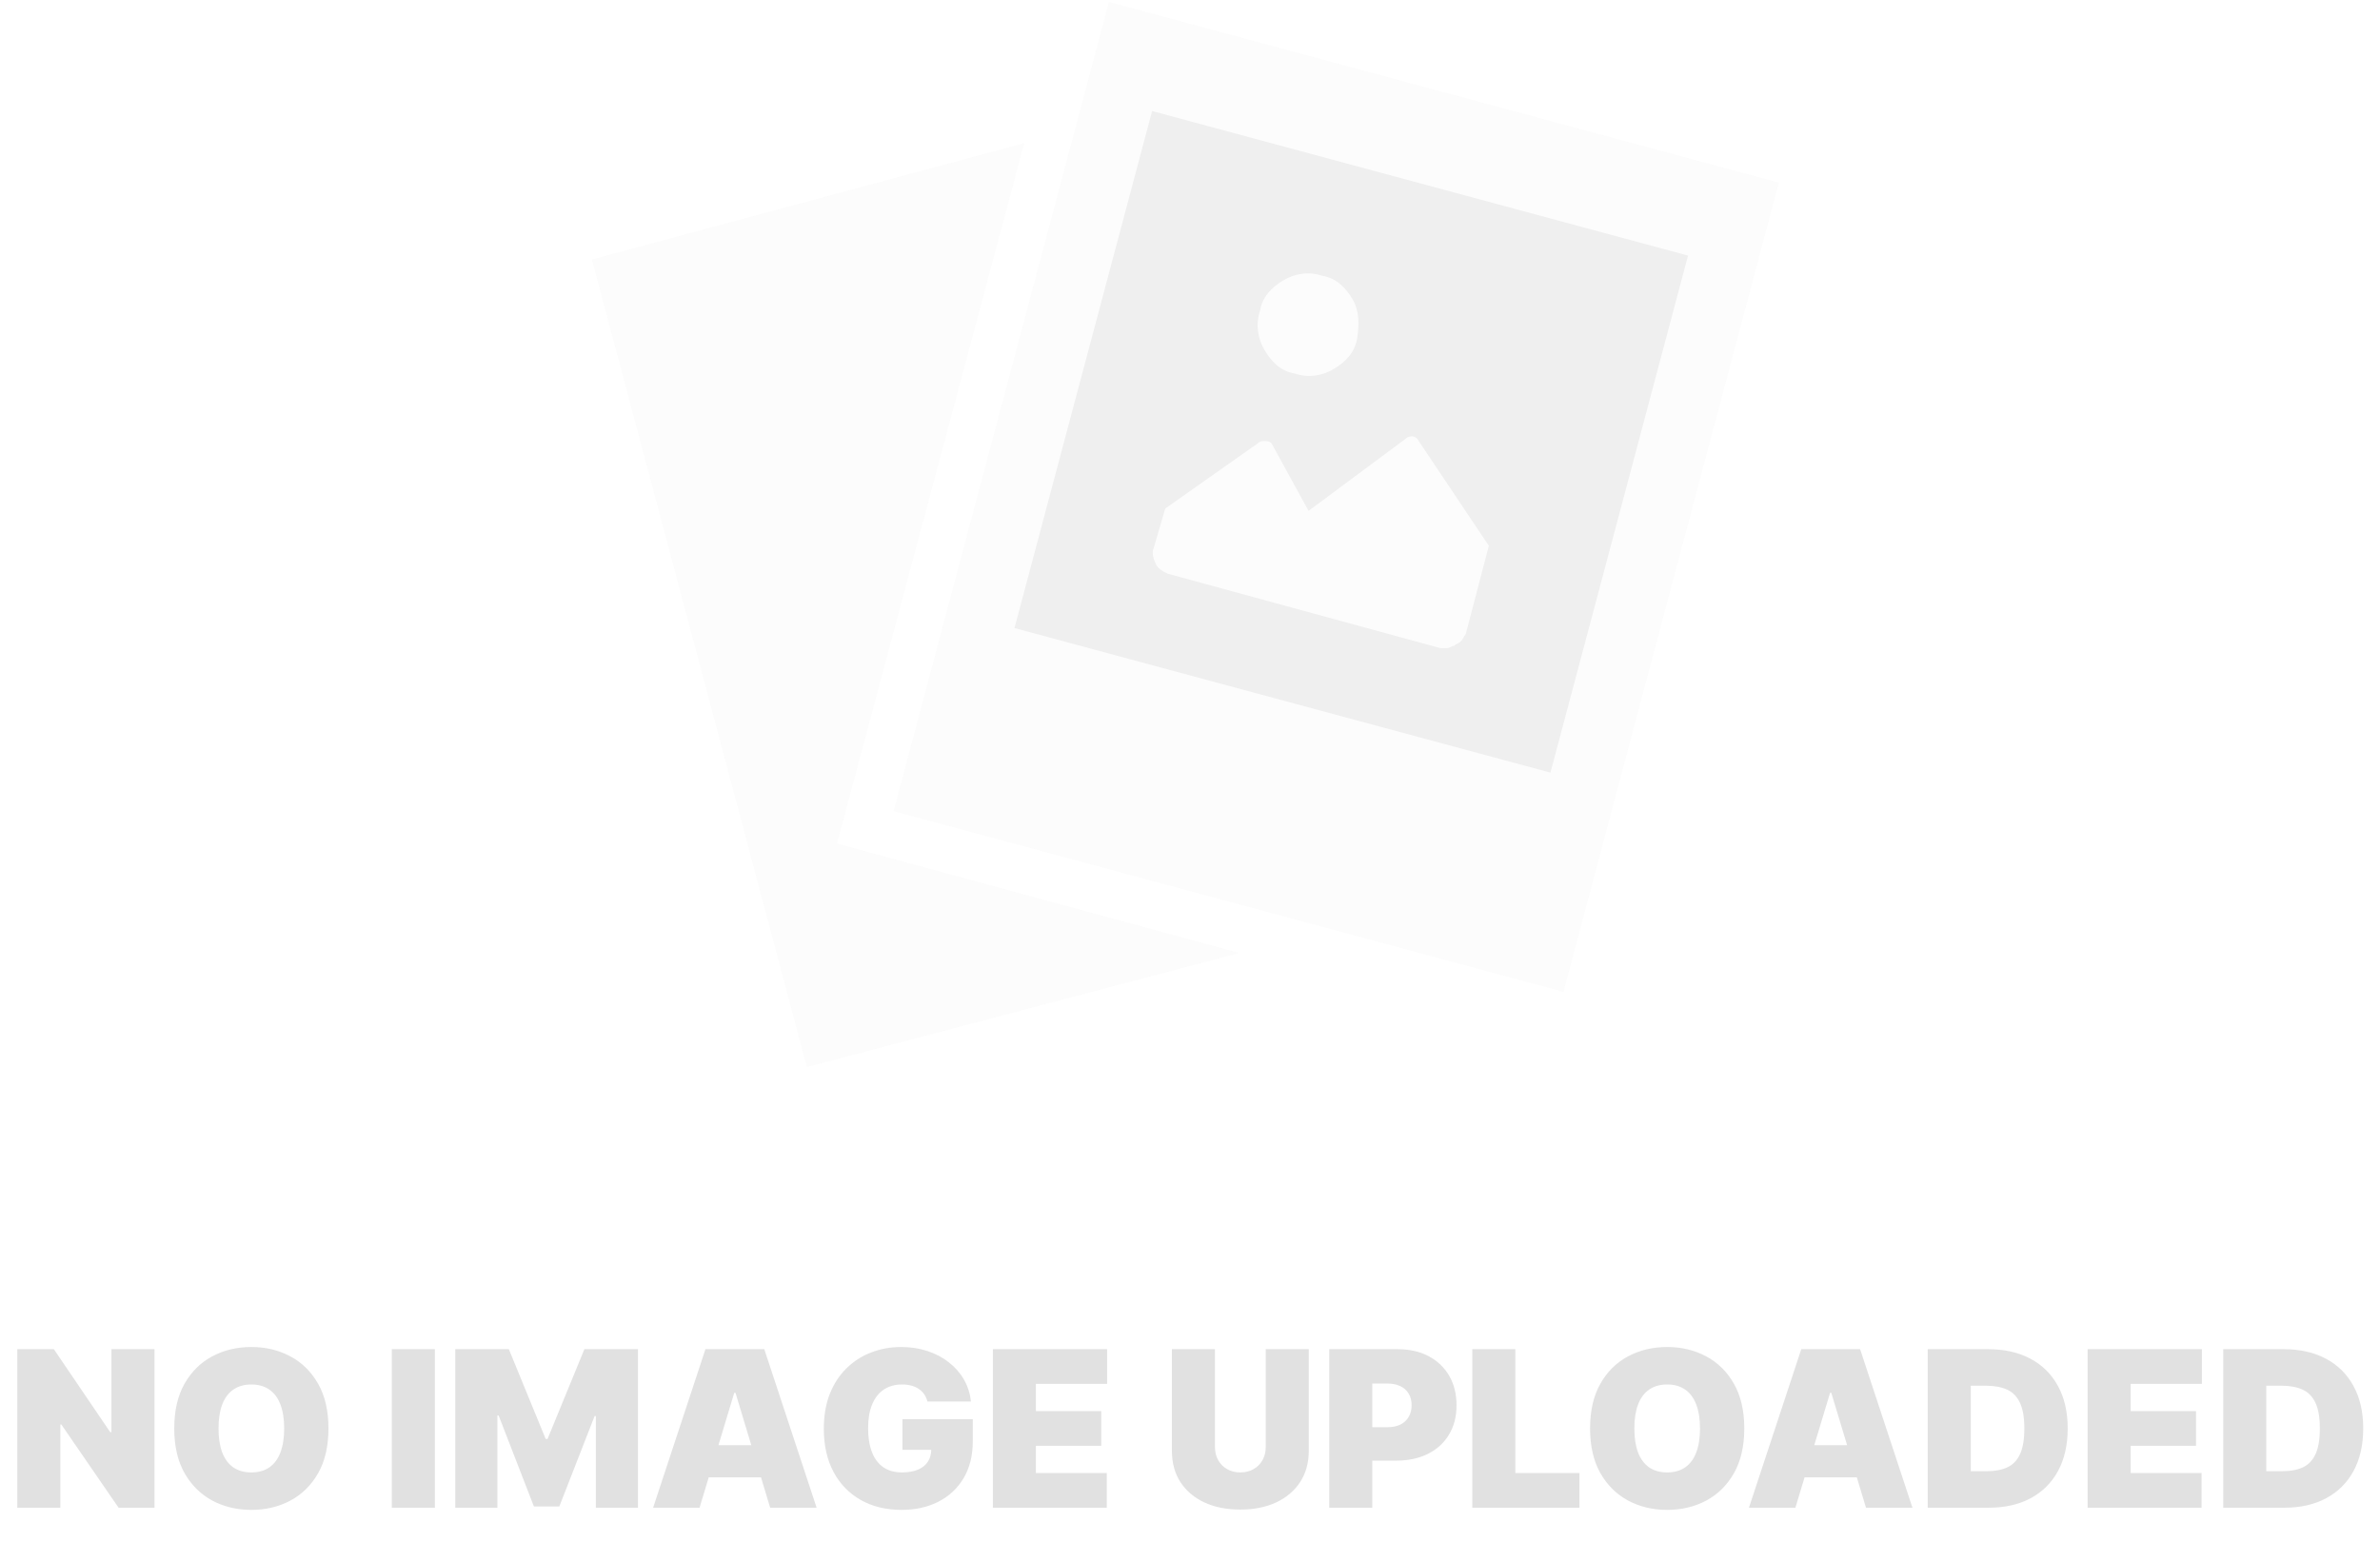 <svg width="131" height="86" viewBox="0 0 131 86" fill="none" xmlns="http://www.w3.org/2000/svg">
<g opacity="0.1">
<path d="M56.374 7.881L32.58 14.286L44.414 58.739L68.208 52.462L46.068 46.441L56.374 7.881Z" fill="#DEDEDE"/>
<path d="M61.041 0.108L49.186 44.654L86.057 54.601L97.912 10.055L61.041 0.108Z" fill="#DEDEDE"/>
<path d="M63.415 6.114L55.841 34.574L85.338 42.531L92.912 14.071L63.415 6.114Z" fill="#575757"/>
<path d="M74.697 18.642C74.57 19.411 74.061 19.923 73.425 20.307C72.789 20.692 72.025 20.82 71.262 20.564C70.498 20.436 69.99 19.923 69.608 19.283C69.226 18.642 69.099 17.873 69.353 17.105C69.481 16.336 69.99 15.824 70.626 15.439C71.262 15.055 72.025 14.927 72.789 15.183C73.552 15.311 74.061 15.824 74.443 16.464C74.825 17.105 74.825 17.873 74.697 18.642ZM78.006 24.151C77.879 24.023 77.751 24.023 77.751 24.023C77.624 24.023 77.497 24.023 77.37 24.151L72.025 28.122L69.99 24.407C69.862 24.279 69.735 24.279 69.608 24.279C69.481 24.279 69.353 24.279 69.226 24.407L64.136 27.994L63.5 30.172C63.373 30.428 63.5 30.812 63.627 31.069C63.755 31.325 64.009 31.453 64.264 31.581L79.278 35.68C79.405 35.68 79.533 35.68 79.66 35.68C79.787 35.68 79.914 35.552 80.042 35.552C80.169 35.424 80.296 35.424 80.423 35.296C80.551 35.168 80.551 35.04 80.678 34.912L81.95 30.044L78.006 24.151Z" fill="#DEDEDE"/>
</g>
<path opacity="0.3" d="M8.504 74.273V83H6.527L3.374 78.415H3.322V83H0.953V74.273H2.964L6.067 78.841H6.135V74.273H8.504ZM18.079 78.636C18.079 79.608 17.891 80.428 17.513 81.095C17.135 81.76 16.625 82.264 15.983 82.608C15.341 82.949 14.625 83.119 13.835 83.119C13.04 83.119 12.321 82.947 11.679 82.604C11.04 82.257 10.531 81.751 10.153 81.087C9.778 80.419 9.591 79.602 9.591 78.636C9.591 77.665 9.778 76.847 10.153 76.182C10.531 75.514 11.04 75.01 11.679 74.669C12.321 74.325 13.04 74.153 13.835 74.153C14.625 74.153 15.341 74.325 15.983 74.669C16.625 75.01 17.135 75.514 17.513 76.182C17.891 76.847 18.079 77.665 18.079 78.636ZM15.642 78.636C15.642 78.114 15.572 77.673 15.433 77.315C15.297 76.954 15.094 76.682 14.824 76.497C14.557 76.31 14.227 76.216 13.835 76.216C13.443 76.216 13.112 76.31 12.842 76.497C12.575 76.682 12.372 76.954 12.233 77.315C12.097 77.673 12.028 78.114 12.028 78.636C12.028 79.159 12.097 79.601 12.233 79.962C12.372 80.32 12.575 80.592 12.842 80.78C13.112 80.965 13.443 81.057 13.835 81.057C14.227 81.057 14.557 80.965 14.824 80.78C15.094 80.592 15.297 80.32 15.433 79.962C15.572 79.601 15.642 79.159 15.642 78.636ZM23.936 74.273V83H21.566V74.273H23.936ZM25.059 74.273H28.008L30.036 79.216H30.138L32.166 74.273H35.115V83H32.797V77.954H32.729L30.786 82.932H29.388L27.445 77.921H27.377V83H25.059V74.273ZM38.505 83H35.949L38.829 74.273H42.068L44.949 83H42.392L40.483 76.676H40.414L38.505 83ZM38.028 79.557H42.835V81.329H38.028V79.557ZM51.047 77.153C51.01 77.003 50.951 76.871 50.872 76.757C50.792 76.641 50.693 76.543 50.574 76.463C50.457 76.381 50.321 76.32 50.164 76.28C50.011 76.237 49.842 76.216 49.657 76.216C49.26 76.216 48.92 76.311 48.639 76.501C48.36 76.692 48.147 76.966 48 77.324C47.855 77.682 47.782 78.114 47.782 78.619C47.782 79.131 47.852 79.568 47.991 79.932C48.13 80.296 48.338 80.574 48.613 80.767C48.889 80.96 49.231 81.057 49.64 81.057C50.001 81.057 50.301 81.004 50.539 80.899C50.781 80.794 50.961 80.645 51.081 80.452C51.2 80.258 51.26 80.031 51.26 79.77L51.669 79.812H49.674V78.125H53.544V79.335C53.544 80.131 53.375 80.811 53.037 81.376C52.701 81.939 52.238 82.371 51.647 82.672C51.059 82.97 50.385 83.119 49.623 83.119C48.774 83.119 48.028 82.939 47.386 82.578C46.744 82.217 46.242 81.703 45.882 81.035C45.524 80.368 45.345 79.574 45.345 78.653C45.345 77.932 45.454 77.293 45.673 76.736C45.895 76.179 46.201 75.709 46.593 75.325C46.985 74.939 47.439 74.648 47.953 74.452C48.467 74.253 49.018 74.153 49.606 74.153C50.123 74.153 50.603 74.227 51.047 74.375C51.492 74.52 51.886 74.727 52.227 74.997C52.571 75.264 52.848 75.581 53.058 75.947C53.268 76.314 53.396 76.716 53.441 77.153H51.047ZM54.648 83V74.273H60.938V76.182H57.018V77.682H60.614V79.591H57.018V81.091H60.921V83H54.648ZM69.669 74.273H72.038V79.864C72.038 80.528 71.879 81.104 71.561 81.59C71.245 82.072 70.805 82.446 70.24 82.71C69.674 82.972 69.018 83.102 68.271 83.102C67.518 83.102 66.859 82.972 66.294 82.71C65.728 82.446 65.288 82.072 64.973 81.59C64.66 81.104 64.504 80.528 64.504 79.864V74.273H66.873V79.659C66.873 79.929 66.933 80.171 67.052 80.383C67.171 80.594 67.336 80.758 67.546 80.878C67.76 80.997 68.001 81.057 68.271 81.057C68.544 81.057 68.785 80.997 68.995 80.878C69.206 80.758 69.37 80.594 69.49 80.383C69.609 80.171 69.669 79.929 69.669 79.659V74.273ZM73.164 83V74.273H76.931C77.579 74.273 78.146 74.401 78.631 74.656C79.117 74.912 79.495 75.271 79.765 75.734C80.035 76.197 80.17 76.739 80.17 77.358C80.17 77.983 80.031 78.524 79.752 78.981C79.477 79.439 79.089 79.791 78.589 80.038C78.092 80.285 77.511 80.409 76.846 80.409H74.596V78.568H76.369C76.647 78.568 76.884 78.52 77.08 78.423C77.279 78.324 77.431 78.183 77.536 78.001C77.644 77.82 77.698 77.605 77.698 77.358C77.698 77.108 77.644 76.895 77.536 76.719C77.431 76.54 77.279 76.403 77.08 76.31C76.884 76.213 76.647 76.165 76.369 76.165H75.533V83H73.164ZM81.039 83V74.273H83.408V81.091H86.937V83H81.039ZM96.009 78.636C96.009 79.608 95.82 80.428 95.442 81.095C95.065 81.76 94.555 82.264 93.913 82.608C93.271 82.949 92.555 83.119 91.765 83.119C90.969 83.119 90.251 82.947 89.609 82.604C88.969 82.257 88.461 81.751 88.083 81.087C87.708 80.419 87.521 79.602 87.521 78.636C87.521 77.665 87.708 76.847 88.083 76.182C88.461 75.514 88.969 75.01 89.609 74.669C90.251 74.325 90.969 74.153 91.765 74.153C92.555 74.153 93.271 74.325 93.913 74.669C94.555 75.01 95.065 75.514 95.442 76.182C95.82 76.847 96.009 77.665 96.009 78.636ZM93.572 78.636C93.572 78.114 93.502 77.673 93.363 77.315C93.227 76.954 93.023 76.682 92.754 76.497C92.487 76.31 92.157 76.216 91.765 76.216C91.373 76.216 91.042 76.31 90.772 76.497C90.505 76.682 90.302 76.954 90.163 77.315C90.026 77.673 89.958 78.114 89.958 78.636C89.958 79.159 90.026 79.601 90.163 79.962C90.302 80.32 90.505 80.592 90.772 80.78C91.042 80.965 91.373 81.057 91.765 81.057C92.157 81.057 92.487 80.965 92.754 80.78C93.023 80.592 93.227 80.32 93.363 79.962C93.502 79.601 93.572 79.159 93.572 78.636ZM98.822 83H96.265L99.146 74.273H102.384L105.265 83H102.708L100.799 76.676H100.731L98.822 83ZM98.344 79.557H103.151V81.329H98.344V79.557ZM109.463 83H106.105V74.273H109.429C110.327 74.273 111.103 74.447 111.756 74.797C112.412 75.144 112.918 75.644 113.273 76.297C113.631 76.947 113.81 77.727 113.81 78.636C113.81 79.546 113.632 80.327 113.277 80.98C112.922 81.631 112.419 82.131 111.769 82.48C111.118 82.827 110.35 83 109.463 83ZM108.475 80.989H109.378C109.81 80.989 110.178 80.919 110.482 80.78C110.789 80.641 111.022 80.401 111.181 80.06C111.343 79.719 111.424 79.244 111.424 78.636C111.424 78.028 111.341 77.554 111.176 77.213C111.015 76.872 110.776 76.632 110.461 76.493C110.148 76.354 109.765 76.284 109.31 76.284H108.475V80.989ZM114.906 83V74.273H121.196V76.182H117.276V77.682H120.872V79.591H117.276V81.091H121.179V83H114.906ZM125.729 83H122.371V74.273H125.695C126.593 74.273 127.368 74.447 128.022 74.797C128.678 75.144 129.184 75.644 129.539 76.297C129.897 76.947 130.076 77.727 130.076 78.636C130.076 79.546 129.898 80.327 129.543 80.98C129.188 81.631 128.685 82.131 128.034 82.48C127.384 82.827 126.615 83 125.729 83ZM124.74 80.989H125.644C126.076 80.989 126.444 80.919 126.748 80.78C127.054 80.641 127.287 80.401 127.446 80.06C127.608 79.719 127.689 79.244 127.689 78.636C127.689 78.028 127.607 77.554 127.442 77.213C127.28 76.872 127.042 76.632 126.726 76.493C126.414 76.354 126.03 76.284 125.576 76.284H124.74V80.989Z" fill="#9C9C9C"/>
</svg>
